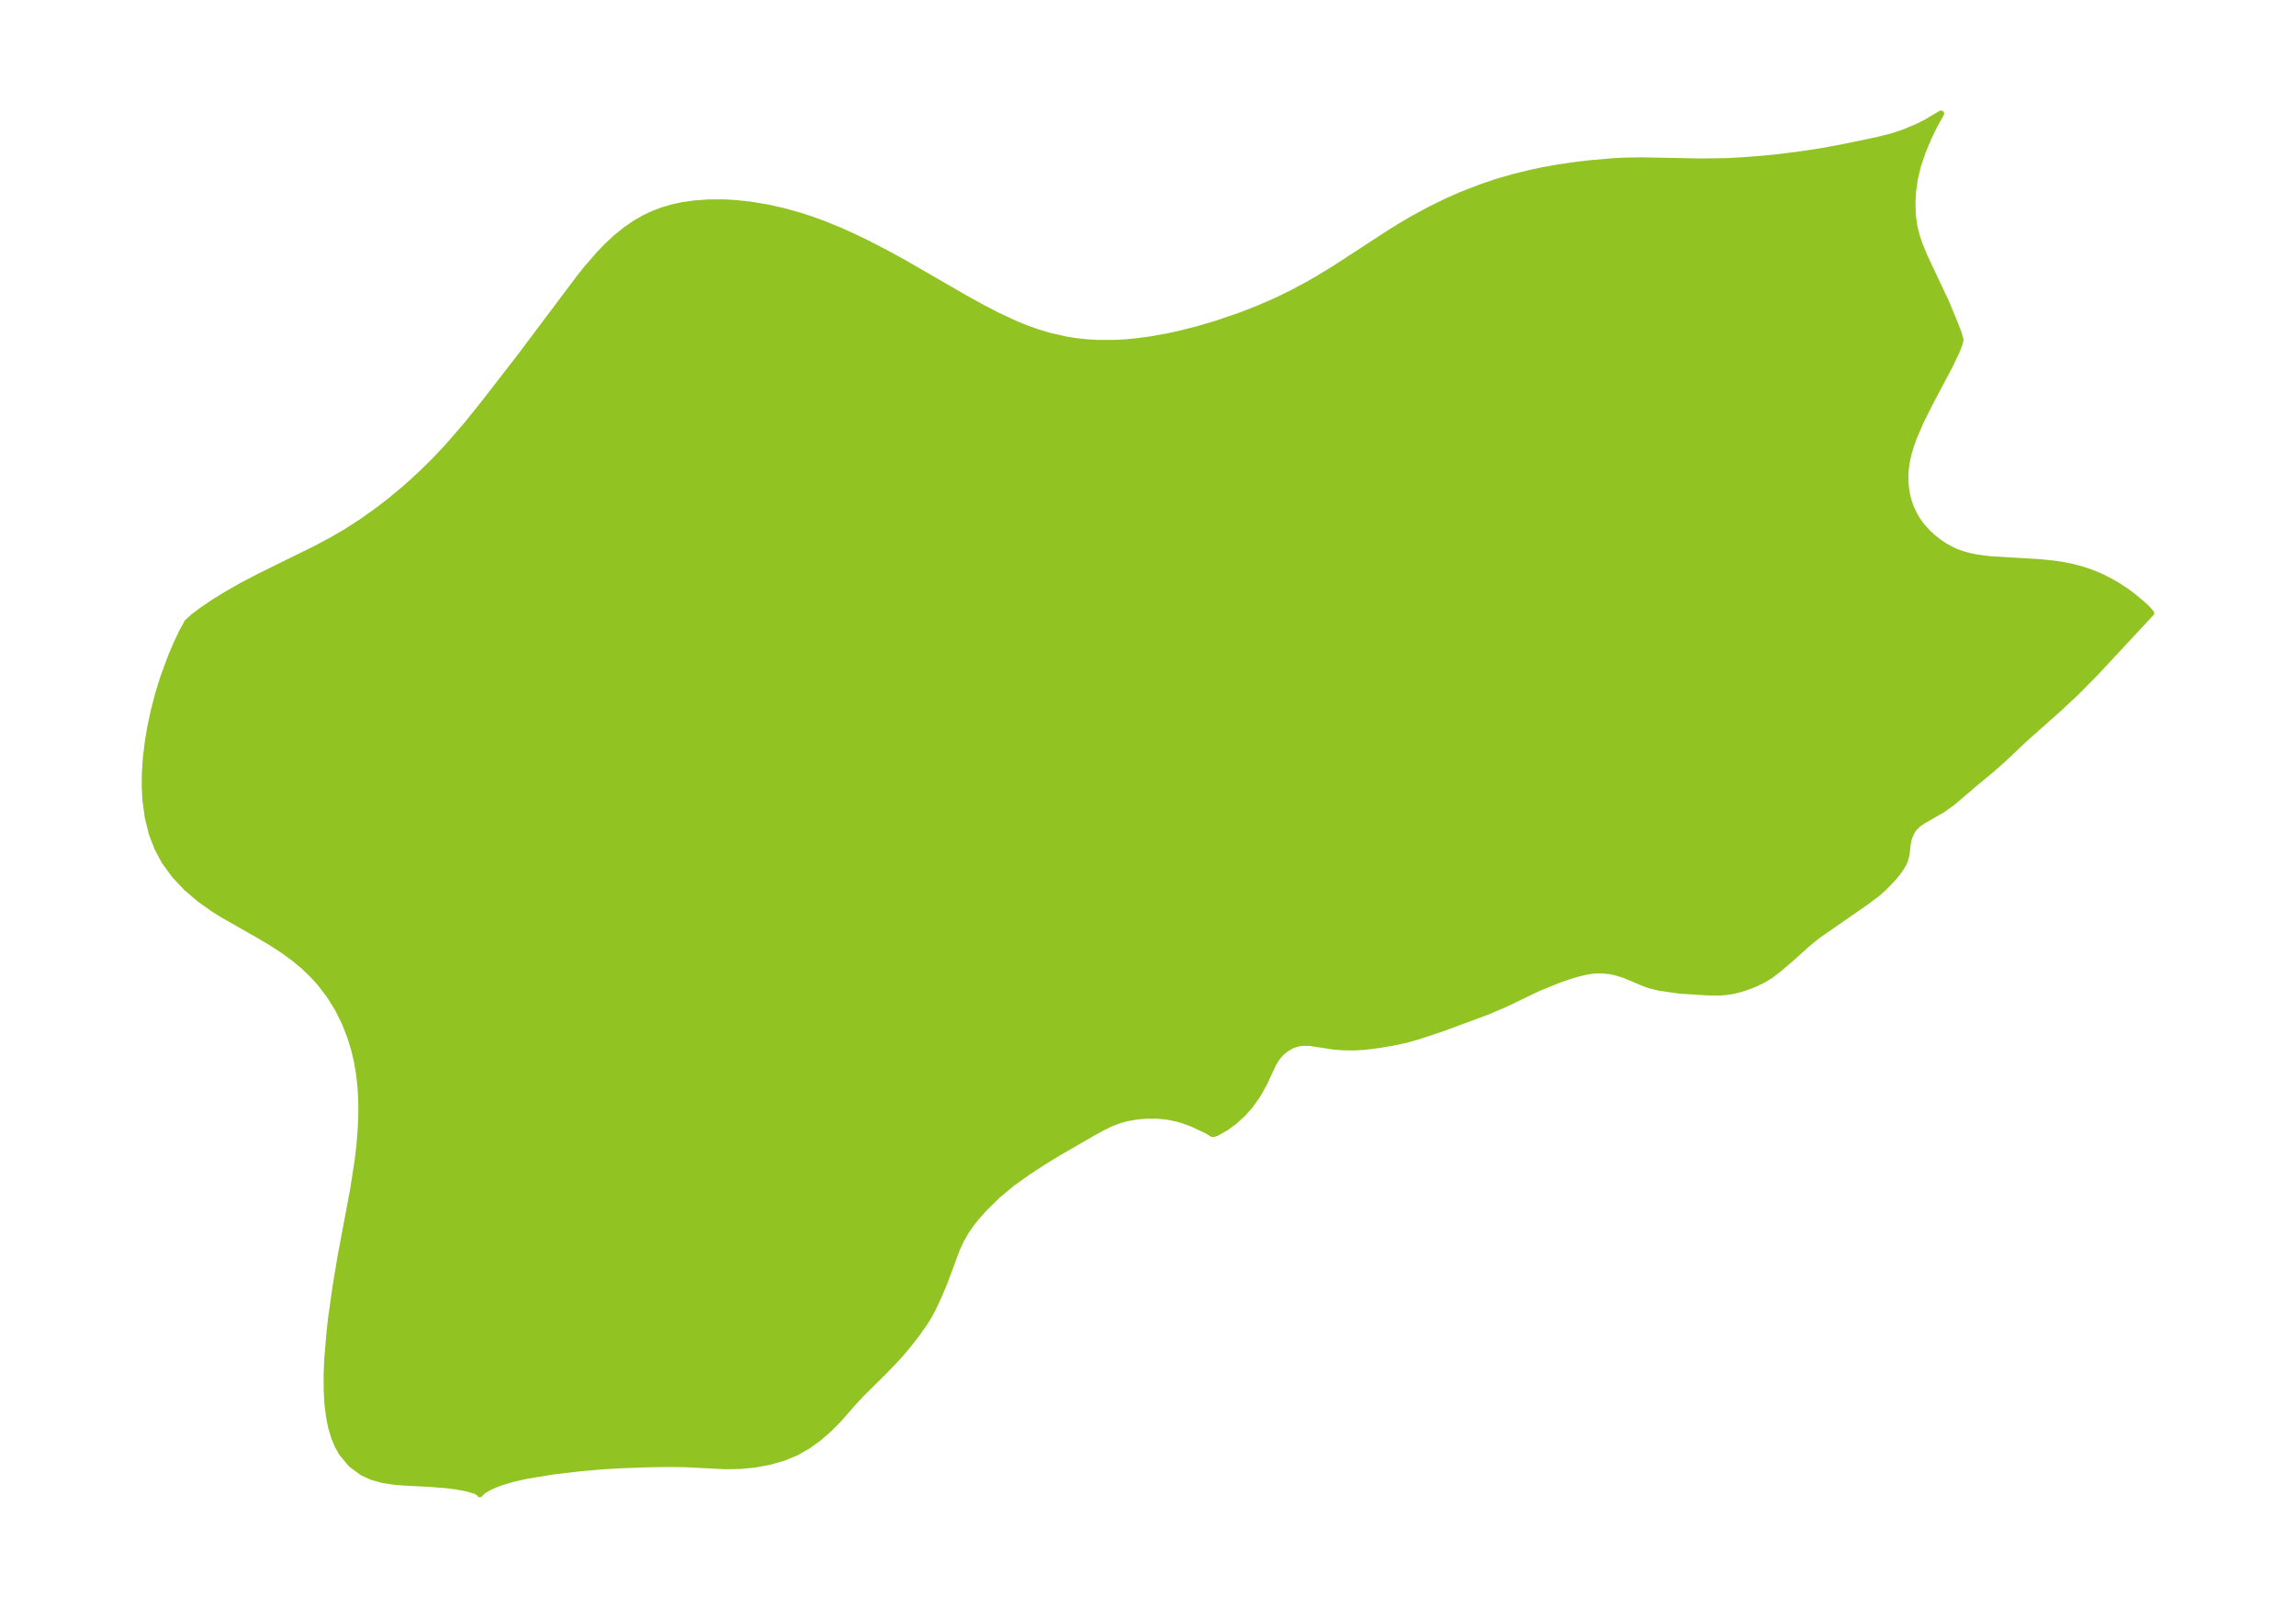 <?xml version="1.0" encoding="UTF-8"?>
<!DOCTYPE svg  PUBLIC '-//W3C//DTD SVG 1.1//EN'  'http://www.w3.org/Graphics/SVG/1.1/DTD/svg11.dtd'>
<svg width="371.52pt" height="260.16pt" version="1.1" viewBox="0 0 371.52 260.16" xmlns="http://www.w3.org/2000/svg" xmlns:xlink="http://www.w3.org/1999/xlink">
 <defs>
  <style type="text/css">*{stroke-linejoin: round; stroke-linecap: butt}</style>
 </defs>
 <g id="figure_1">
  <g id="patch_1">
   <path d="m0 260.16h371.52v-260.16h-371.52v260.16z" fill="none"/>
  </g>
  <g id="axes_1">
   <g id="PatchCollection_1">
    <defs>
     <path id="m5c5add65e2" d="m317.15-205.45 0.078 0.269-0.178 0.722-0.478 1.215-1.086 2.271-3.224 6.095-1.369 2.723-1.155 2.646-0.5 1.373-0.428 1.436-0.31 1.435-0.138 1.058-0.061 1.054 0.016 1.046 0.092 1.012 0.167 0.995 0.242 0.972 0.383 1.103 0.487 1.056 0.652 1.093 0.765 1.018 0.739 0.808 0.802 0.75 0.964 0.777 1.024 0.698 1.083 0.606 0.899 0.403 0.933 0.336 1.141 0.316 1.173 0.239 2.132 0.273 7.774 0.461 2.472 0.239 1.238 0.177 1.568 0.3 1.561 0.396 1.194 0.378 1.183 0.443 1.167 0.508 1.325 0.671 1.285 0.747 1.229 0.809 0.99 0.726 1.723 1.437 0.72 0.682 0.659 0.726-8.844 9.51-3.2 3.245-2.866 2.686-5.579 4.953-3.464 3.283-2.008 1.762-2.798 2.312-3.337 2.862-1.599 1.148-3.383 1.955-0.605 0.437-0.386 0.344-0.36 0.4-0.355 0.526-0.422 1.007-0.205 0.994-0.19 1.642-0.217 0.883-0.215 0.525-0.588 0.988-0.463 0.62-0.815 0.967-1.4 1.449-1.042 0.909-1.767 1.331-7.837 5.439-1.556 1.254-2.793 2.507-2.082 1.774-1.261 0.953-1.023 0.626-1.472 0.719-1.034 0.411-1.286 0.423-1.026 0.262-1.36 0.22-1.063 0.075-1.703-0.018-4.684-0.291-3.283-0.466-1.662-0.421-1.08-0.406-2.948-1.238-1.335-0.409-0.917-0.198-1.274-0.136-0.852-0.002-0.988 0.082-0.775 0.126-1.525 0.367-1.497 0.459-1.357 0.48-3.34 1.339-5.434 2.618-2.905 1.24-7.397 2.732-3.656 1.213-2.066 0.591-2.116 0.448-2.294 0.388-2.419 0.299-1.694 0.089-1.565-0.024-1.464-0.107-3.996-0.602-1.158-0.017-0.711 0.103-0.708 0.205-0.453 0.19-0.887 0.525-0.747 0.632-0.698 0.816-0.527 0.844-1.557 3.334-1.017 1.802-1.211 1.708-1.188 1.344-1.353 1.222-1.438 1.047-1.401 0.795-0.407 0.148-0.245 0.037-0.201-0.049-0.223-0.177-0.848-0.475-2.101-0.973-1.527-0.548-0.808-0.233-1.335-0.293-0.721-0.108-1.337-0.112-1.703 0.007-1.466 0.126-1.644 0.289-1.225 0.342-1.326 0.502-1.207 0.572-1.782 0.978-5.465 3.156-2.139 1.296-2.819 1.826-2.6 1.859-2.288 1.902-2.045 1.986-1.425 1.587-0.766 0.958-0.939 1.339-0.835 1.458-0.689 1.511-1.905 5.155-1.013 2.413-0.908 1.94-0.616 1.151-0.672 1.095-1.18 1.689-1.488 1.929-1.181 1.408-1.147 1.257-1.601 1.658-3.697 3.66-1.392 1.503-2.304 2.628-1.522 1.544-1.649 1.433-1.774 1.284-1.905 1.085-2.122 0.872-2.235 0.634-2.315 0.426-2.364 0.233-2.387 0.043-6.517-0.333-2.85-0.027-3.234 0.045-4.474 0.164-2.967 0.177-3.248 0.28-4.711 0.554-4.207 0.694-2.081 0.468-1.779 0.512-0.959 0.34-1.144 0.499-0.874 0.489-0.557 0.435-0.152 0.231-0.1-0.179-0.565-0.33-1.378-0.417-1.619-0.306-1.855-0.237-2.61-0.205-4.154-0.212-1.677-0.144-1.876-0.299-1.679-0.479-1.481-0.68-1.843-1.359-1.522-1.842-0.665-1.189-0.537-1.279-0.478-1.584-0.342-1.663-0.259-2.045-0.131-2.107-0.022-2.658 0.104-2.7 0.399-4.624 0.275-2.323 0.675-4.784 0.77-4.63 2.085-11.106 0.745-4.857 0.277-2.426 0.205-2.609 0.089-2.599-0.027-2.061-0.121-2.046-0.226-2.025-0.338-1.979-0.454-1.946-0.572-1.904-0.933-2.405-1.143-2.302-1.34-2.157-1.543-2.019-1.291-1.414-1.393-1.326-1.486-1.239-1.809-1.317-1.893-1.226-1.95-1.16-6.112-3.485-1.358-0.86-2.237-1.596-2.072-1.765-1.925-2.041-1.64-2.26-1.143-2.131-0.882-2.284-0.671-2.682-0.383-2.817-0.114-2.129 0.016-2.178 0.17-2.557 0.329-2.673 0.39-2.297 0.572-2.679 0.694-2.664 0.815-2.634 1.268-3.44 0.897-2.107 0.872-1.836 0.707-1.29 0.129-0.274 1.032-0.929 1.353-1.019 1.949-1.321 1.994-1.232 2.524-1.436 2.784-1.462 9.179-4.52 2.669-1.427 2.051-1.193 2.704-1.731 2.63-1.868 2.115-1.639 2.049-1.707 1.468-1.296 1.91-1.782 1.748-1.739 1.965-2.087 3.161-3.648 2.873-3.586 5.608-7.236 9.749-12.984 1.177-1.461 1.989-2.292 1.265-1.315 1.423-1.327 1.591-1.29 1.58-1.083 1.53-0.871 1.337-0.627 1.456-0.555 1.68-0.494 1.548-0.335 1.935-0.283 2.313-0.169 2.459-0.008 1.859 0.098 2.492 0.265 2.784 0.467 2.619 0.592 2.671 0.748 1.911 0.624 2.043 0.751 2.553 1.051 2.347 1.065 2.335 1.138 3.062 1.596 2.485 1.367 9.895 5.712 2.622 1.455 2.557 1.329 3.201 1.482 1.568 0.632 1.804 0.641 1.827 0.549 2.639 0.609 1.72 0.278 1.734 0.189 1.743 0.105 2.837 7.53e-4 1.669-0.092 1.669-0.154 2.418-0.322 2.767-0.493 1.639-0.352 3.149-0.789 2.987-0.876 3.723-1.262 2.666-1.023 2.659-1.132 1.704-0.789 1.686-0.834 2.581-1.385 1.448-0.831 2.967-1.806 8.321-5.426 2.261-1.409 1.831-1.077 2.81-1.528 2.782-1.364 2.236-0.988 3.567-1.384 2.28-0.76 2.667-0.774 2.994-0.731 1.788-0.372 2.549-0.454 2.849-0.414 2.349-0.275 3.497-0.3 1.741-0.101 2.948-0.05 9.564 0.183 4.012-0.05 2.772-0.145 3.554-0.276 2.785-0.293 3.87-0.506 2.844-0.452 3.716-0.69 4.96-1.039 2.515-0.637 1.764-0.574 2.317-0.963 1.409-0.715 2.408-1.418-1.056 1.893-0.957 1.953-0.953 2.293-0.774 2.278-0.514 2.123-0.285 2.003-0.103 1.904 0.068 2.033 0.174 1.386 0.135 0.683 0.353 1.351 0.444 1.33 0.835 2.004 3.443 7.306 1.519 3.669 0.466 1.243 0.269 0.882" stroke="#91c423"/>
    </defs>
    <g clip-path="url(#p451a7ea8f2)">
     <use y="260.156" fill="#91c423" stroke="#91c423" xlink:href="#m5c5add65e2"/>
    </g>
   </g>
  </g>
 </g>
 <defs>
  <clipPath id="p451a7ea8f2">
   <rect x="7.2" y="7.2" width="357.12" height="245.76"/>
  </clipPath>
 </defs>
</svg>

